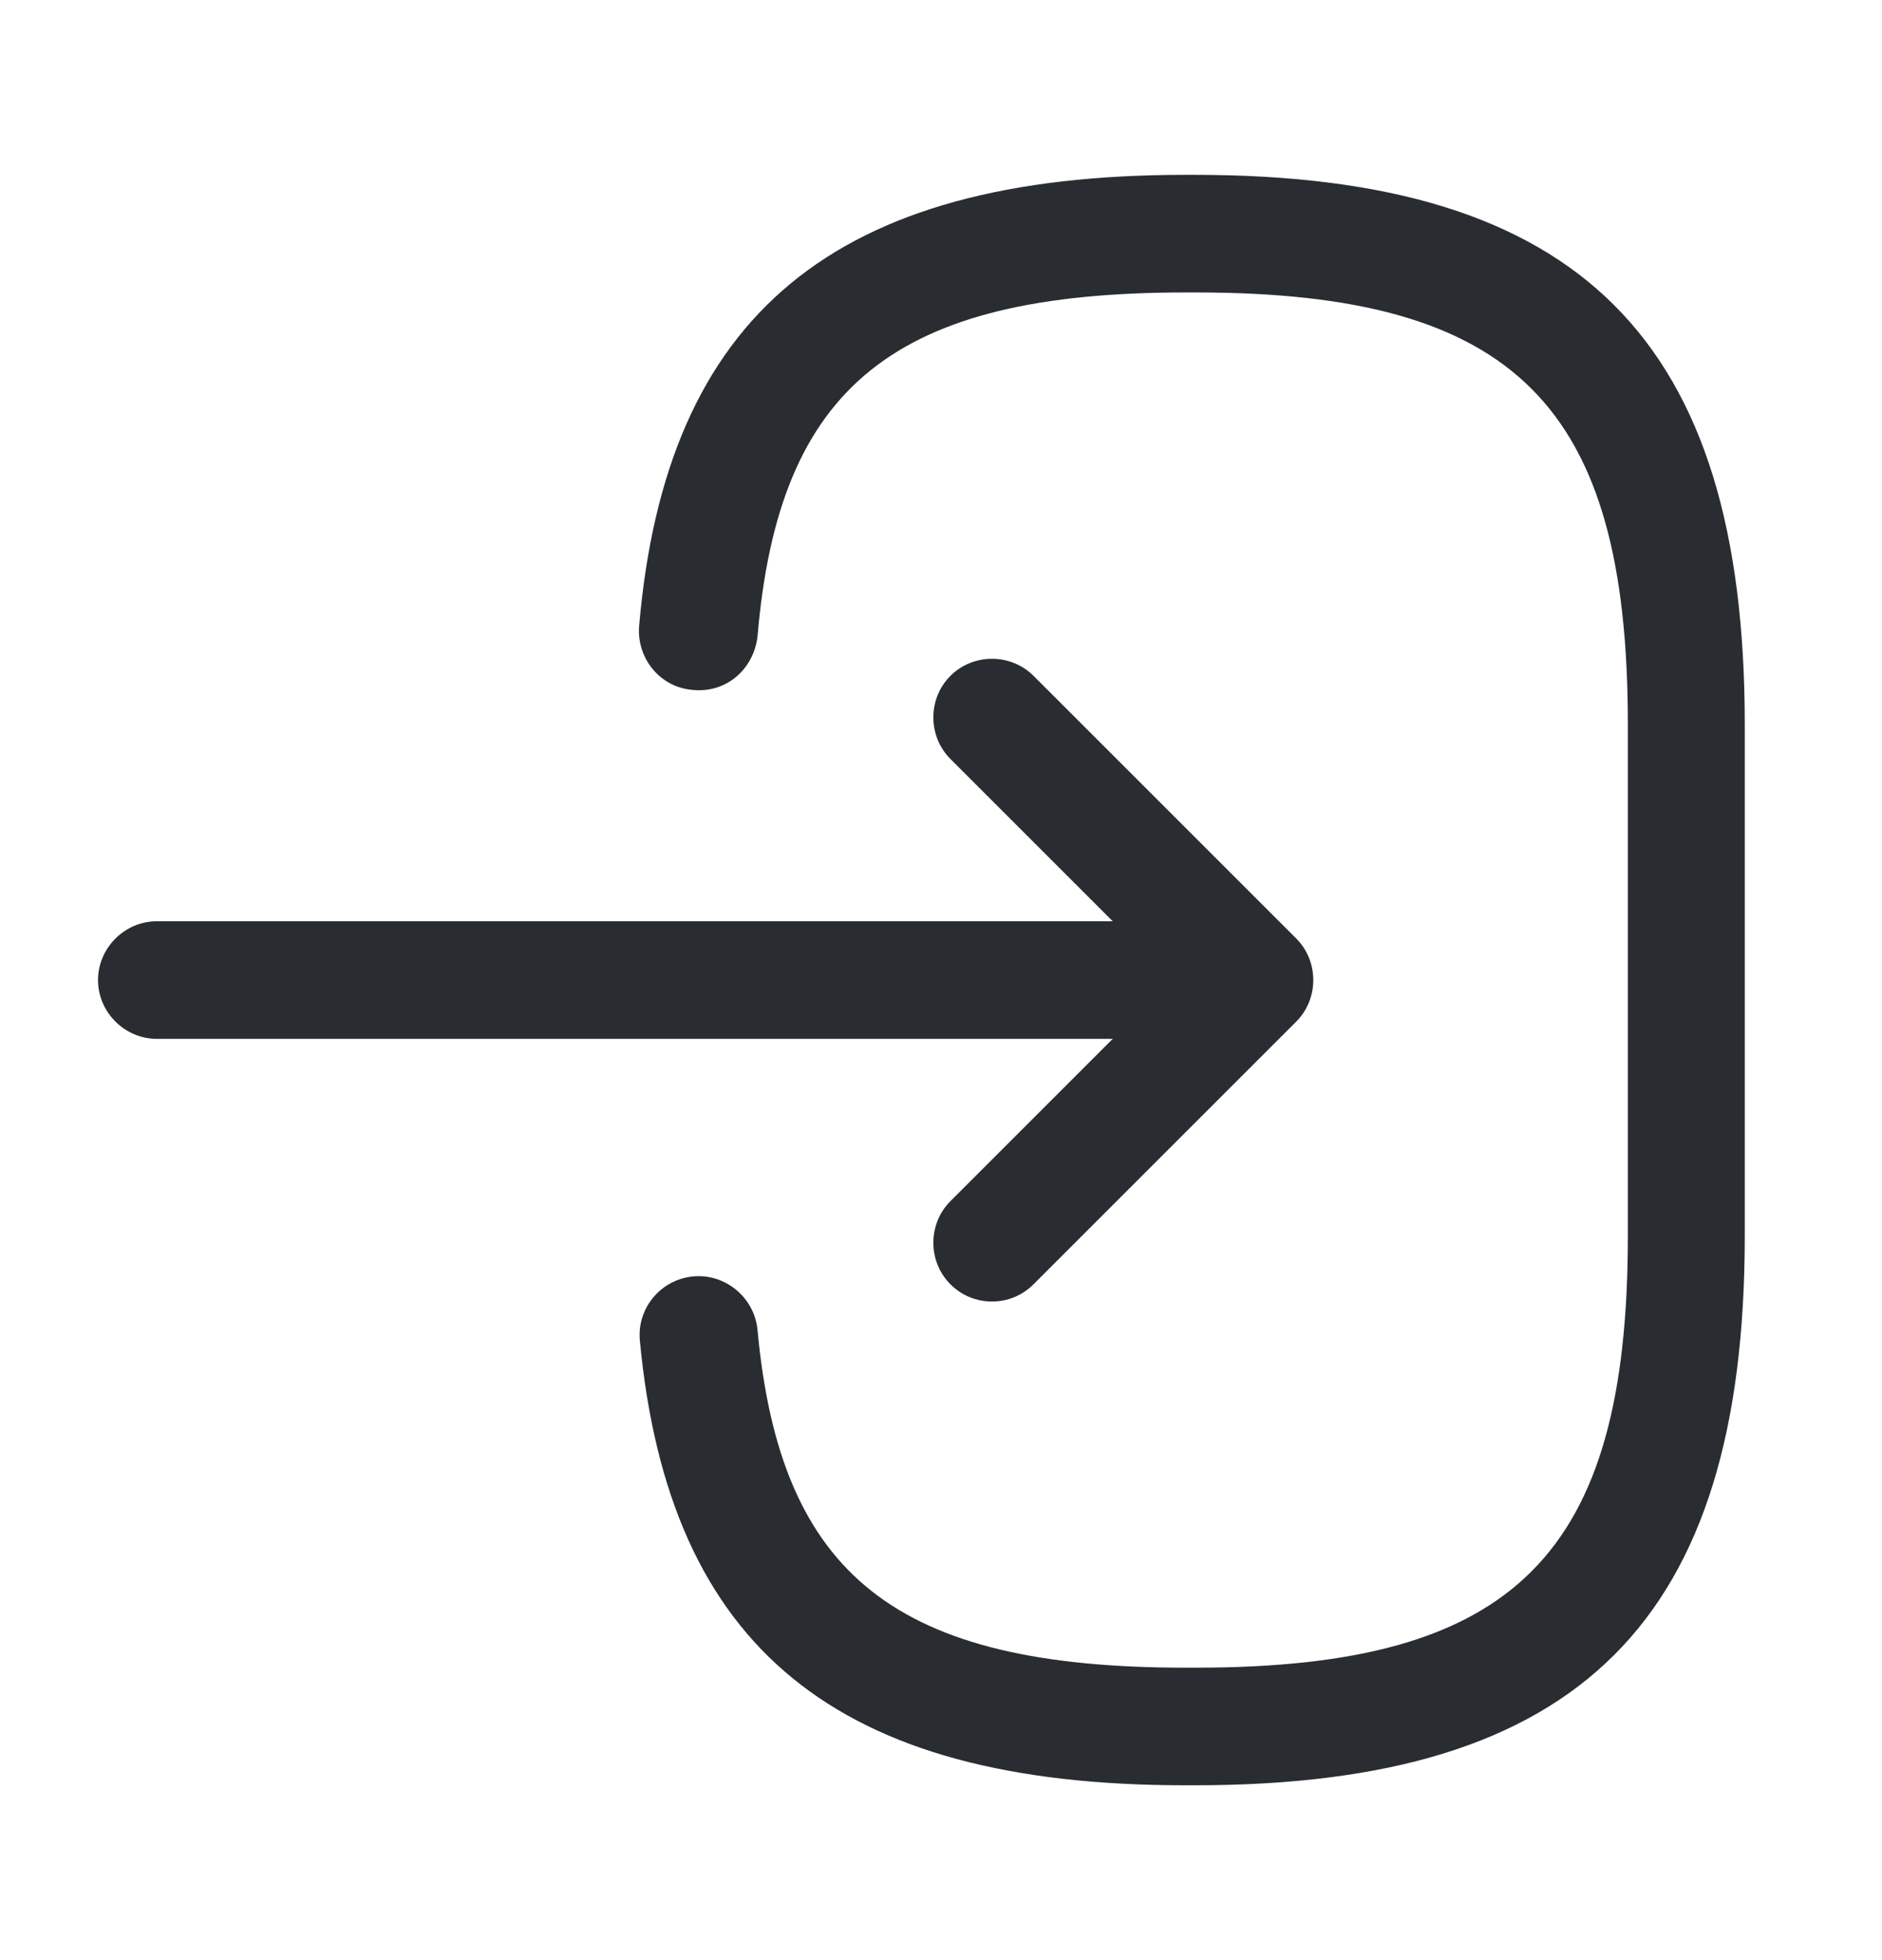 <svg width="24" height="25" viewBox="0 0 24 25" fill="none" xmlns="http://www.w3.org/2000/svg">
<path d="M15.239 22.77H15.11C10.669 22.77 8.53 21.02 8.16 17.101C8.12 16.691 8.42 16.32 8.84 16.28C9.25 16.241 9.62 16.55 9.66 16.96C9.95 20.101 11.43 21.27 15.12 21.27H15.249C19.32 21.27 20.759 19.831 20.759 15.761V9.24C20.759 5.17 19.32 3.73 15.249 3.73H15.12C11.409 3.73 9.93 4.92 9.66 8.12C9.61 8.53 9.27 8.84 8.84 8.8C8.42 8.77 8.12 8.4 8.15 7.99C8.49 4.01 10.639 2.23 15.11 2.23H15.239C20.149 2.23 22.25 4.33 22.25 9.24V15.761C22.25 20.671 20.149 22.77 15.239 22.77Z" fill="#292D32"/>
<path d="M14.88 13.25H2C1.59 13.25 1.25 12.91 1.25 12.5C1.25 12.09 1.59 11.75 2 11.75H14.88C15.29 11.75 15.63 12.09 15.63 12.5C15.63 12.91 15.3 13.25 14.88 13.25Z" fill="#292D32"/>
<path d="M12.65 16.6C12.46 16.6 12.27 16.53 12.12 16.38C11.83 16.09 11.83 15.61 12.12 15.32L14.94 12.5L12.12 9.68C11.83 9.39 11.83 8.91 12.12 8.62C12.41 8.33 12.89 8.33 13.18 8.62L16.53 11.97C16.82 12.26 16.82 12.74 16.53 13.03L13.18 16.38C13.03 16.53 12.84 16.6 12.65 16.6Z" fill="#292D32"/>
</svg>
